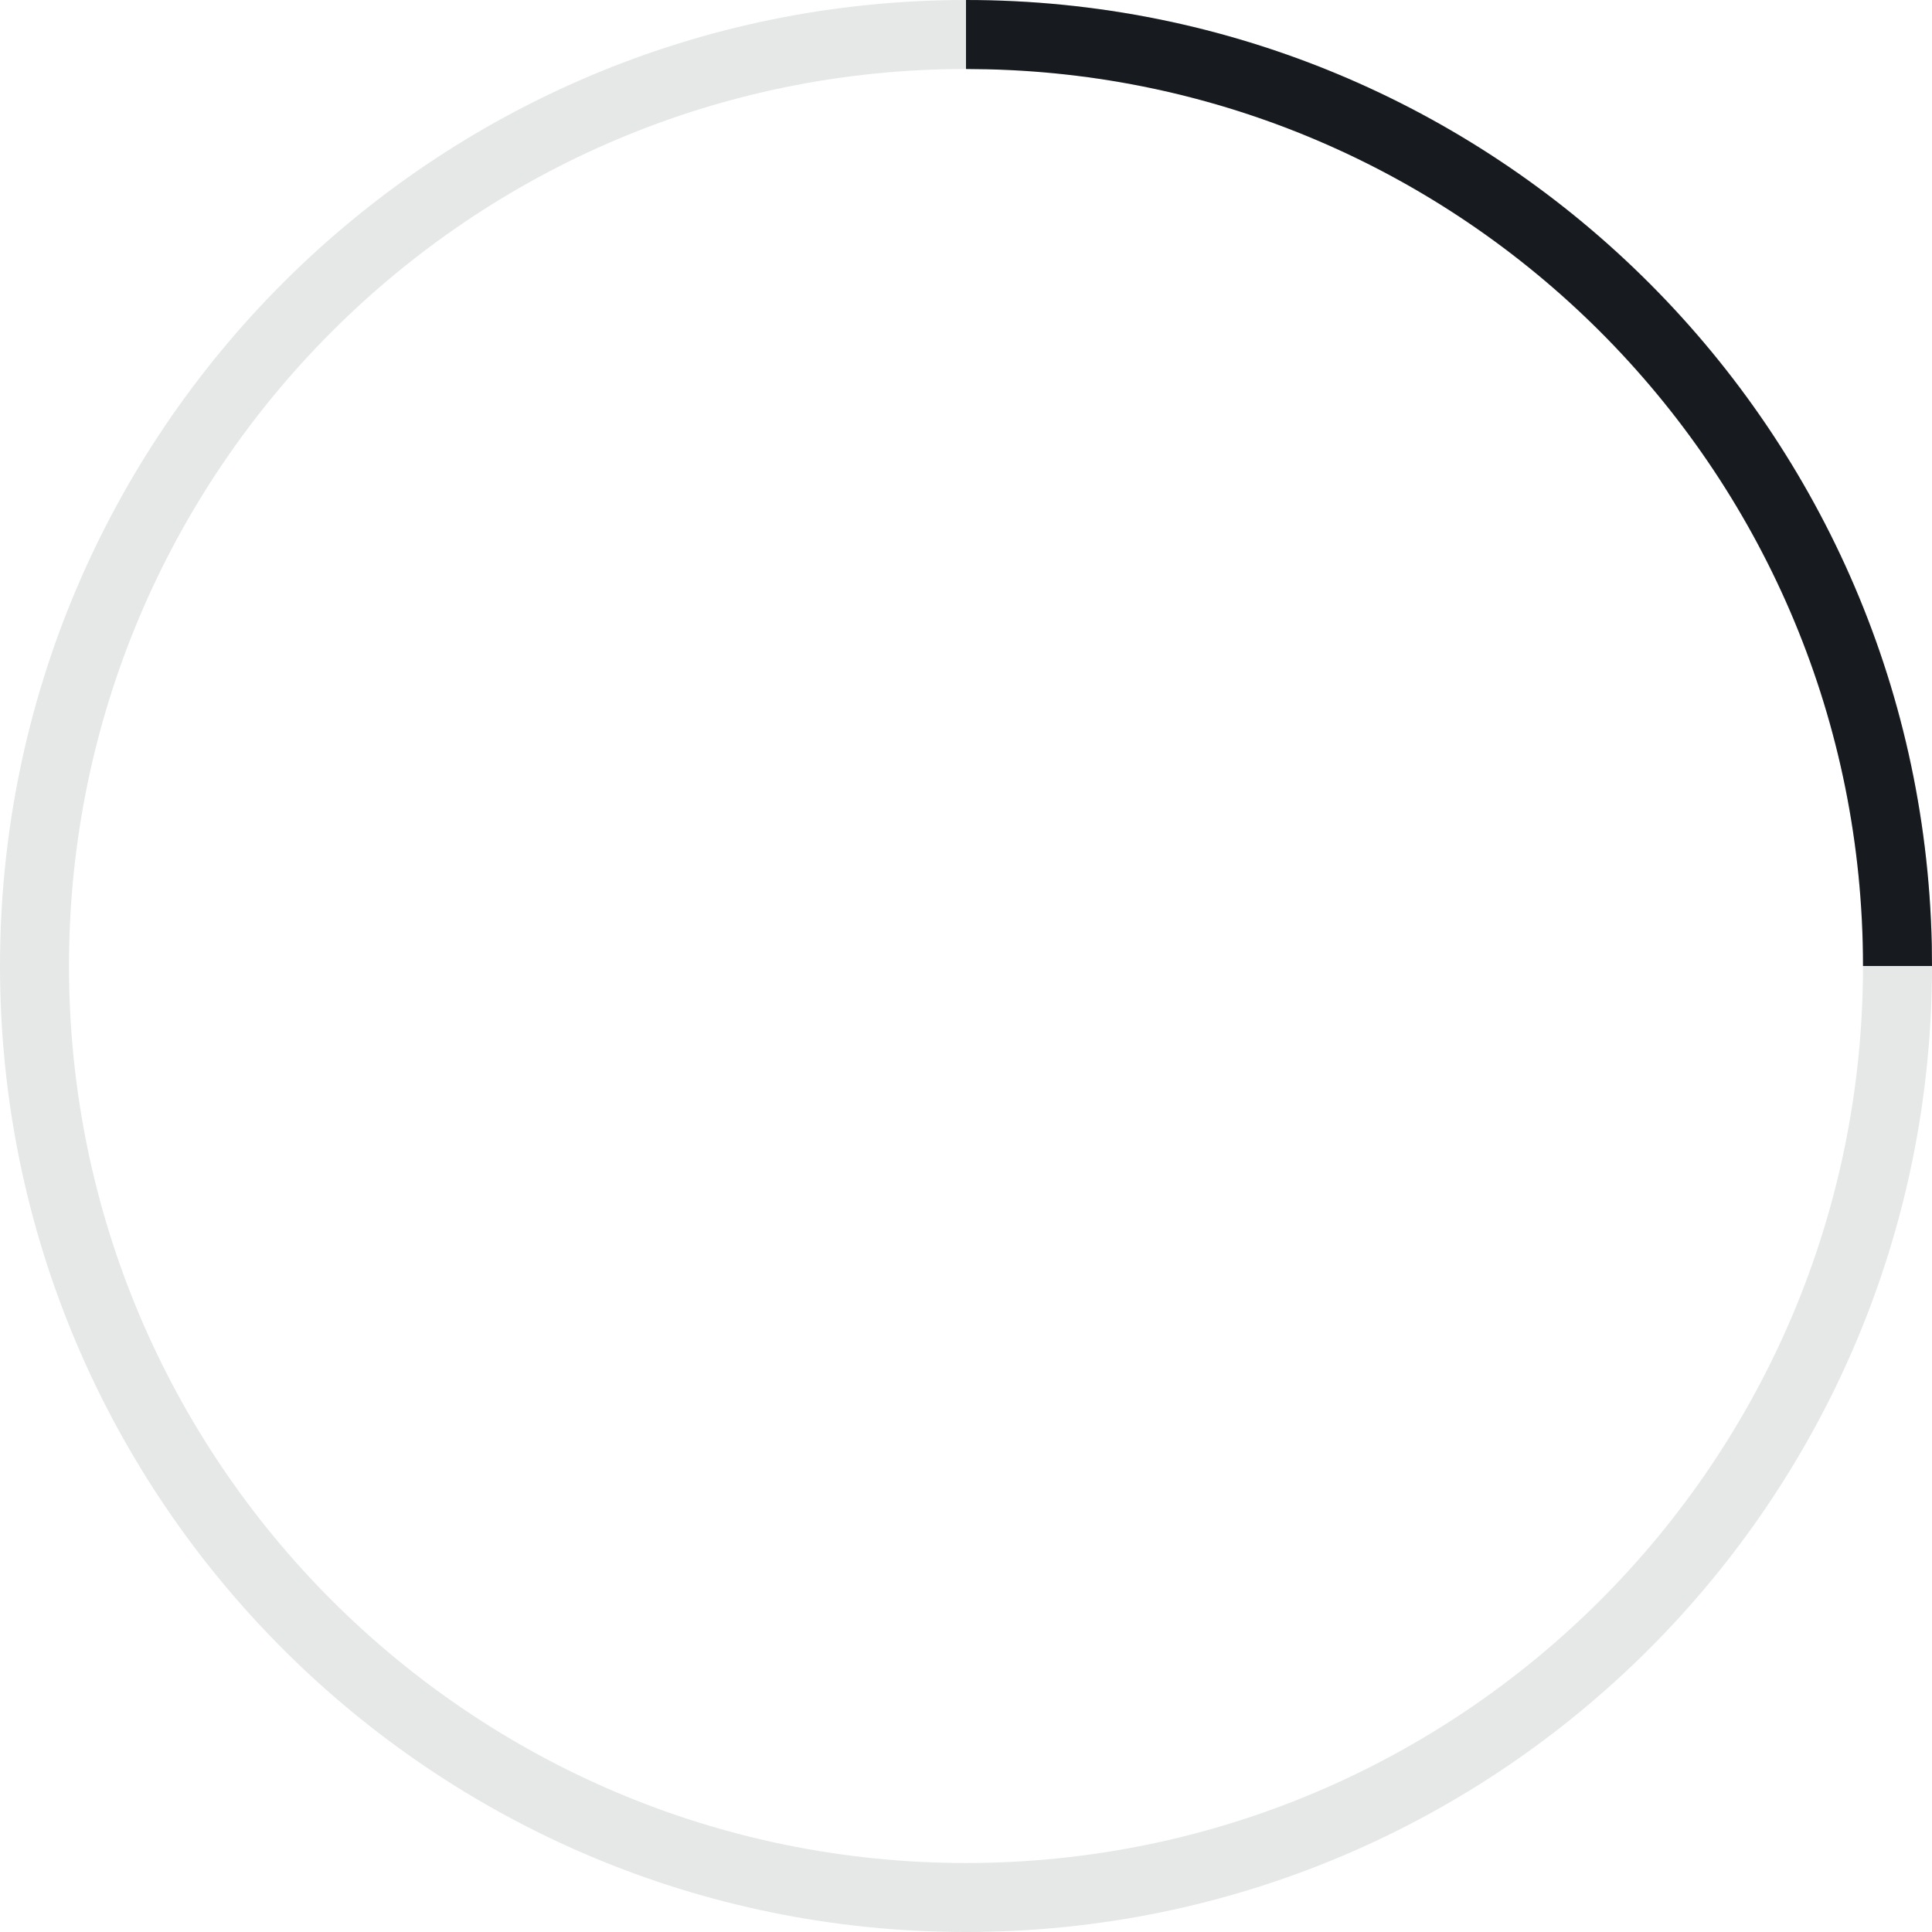 <?xml version="1.0" encoding="UTF-8"?>
<svg width="28px" height="28px" viewBox="0 0 28 28" version="1.1" xmlns="http://www.w3.org/2000/svg" xmlns:xlink="http://www.w3.org/1999/xlink">
    <!-- Generator: Sketch 60.1 (88133) - https://sketch.com -->
    <title>animated/spinner_28</title>
    <desc>Created with Sketch.</desc>
    <g id="animated/spinner_28" stroke="none" stroke-width="1" fill="none" fill-rule="evenodd">
        <path d="M14,0 C21.732,0 28,6.268 28,14 C28,21.732 21.732,28 14,28 C6.268,28 0,21.732 0,14 C0,6.268 6.268,0 14,0 Z M14,1 C6.82,1 1,6.82 1,14 C1,21.18 6.82,27 14,27 C21.18,27 27,21.18 27,14 C27,6.82 21.18,1 14,1 Z" id="4/4" fill="#E6E8E8"></path>
        <path d="M14,0 C21.628,0 27.83,6.1 27.997,13.687 L28,14 L27,14 C27,6.923 21.345,1.167 14.307,1.004 L14,1 L14,0 Z" id="1/4" fill="#171B1F"></path>
    </g>
</svg>
